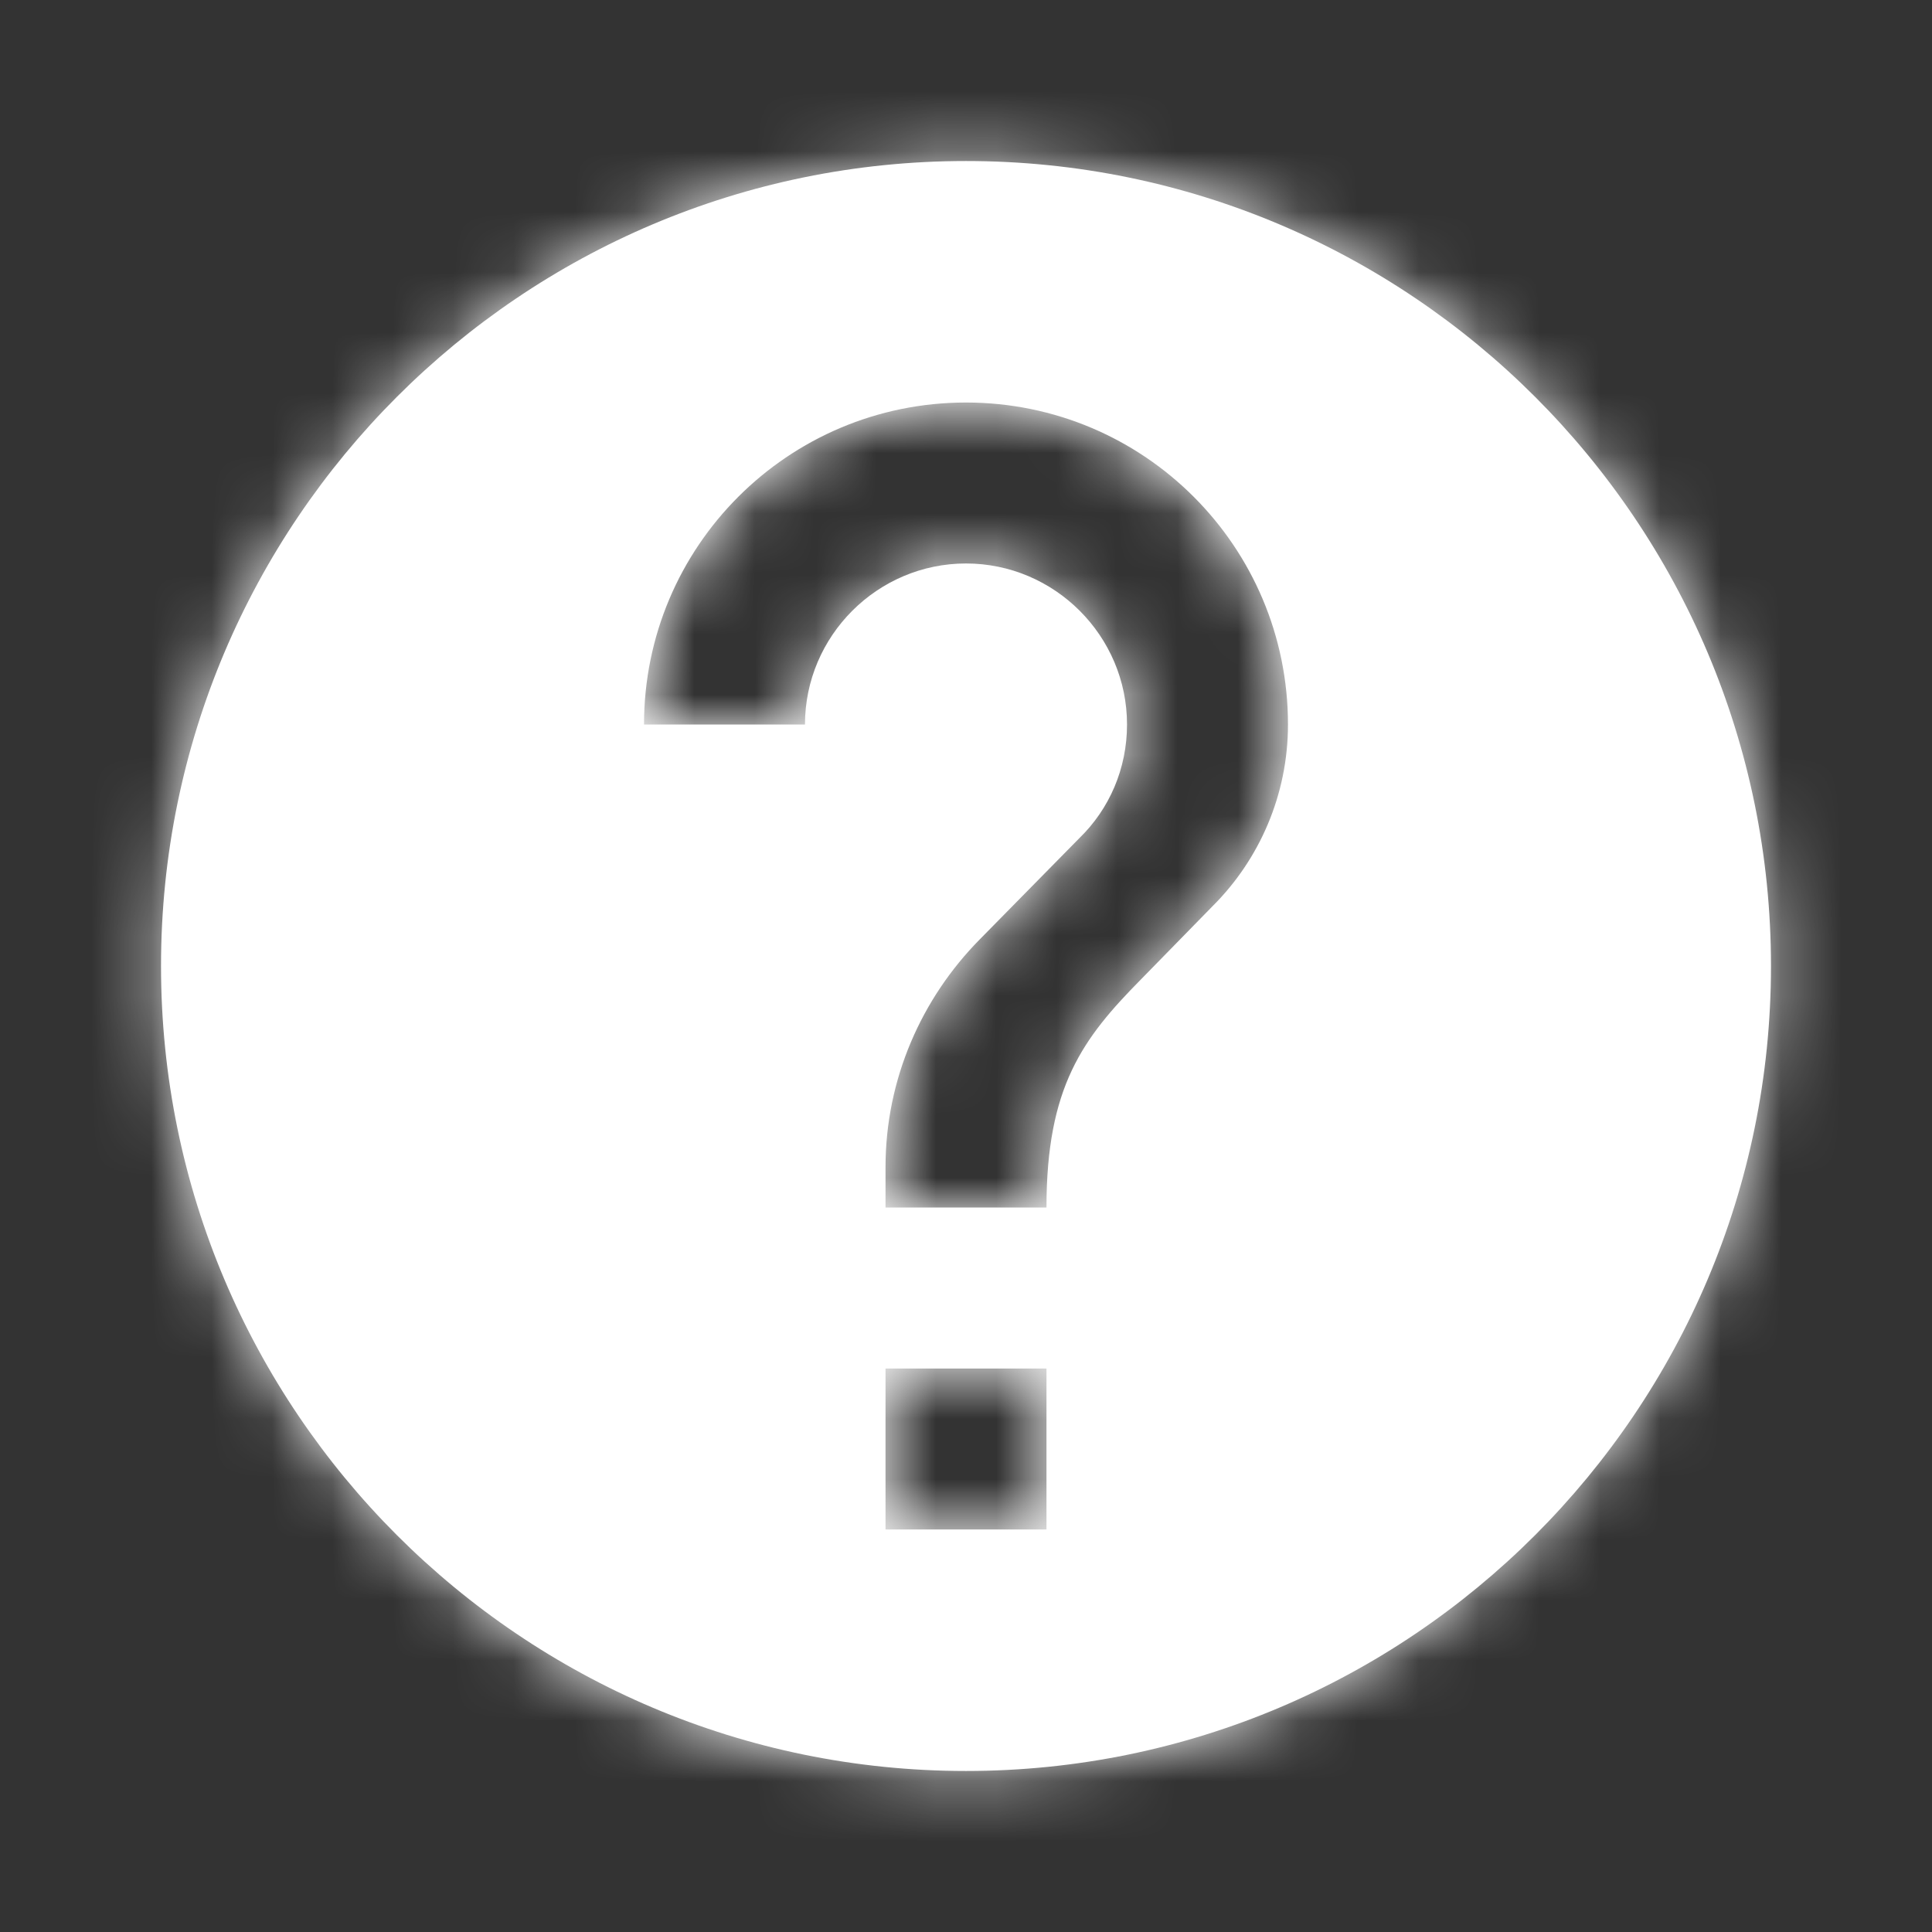 <svg xmlns="http://www.w3.org/2000/svg" xmlns:xlink="http://www.w3.org/1999/xlink" width="32" height="32" viewBox="0 0 32 32">
    <rect x="0" y="0" width="32" height="32" fill="#333333" stroke="none"/>
    <defs>
        <path id="prefix__a" d="M16 2.667C8.64 2.667 2.667 8.64 2.667 16S8.64 29.333 16 29.333 29.333 23.36 29.333 16 23.36 2.667 16 2.667zm1.333 22.666h-2.666v-2.666h2.666v2.666zM20.093 15l-1.2 1.227c-.96.973-1.56 1.773-1.56 3.773h-2.666v-.667c0-1.466.6-2.8 1.56-3.773l1.653-1.68c.493-.48.787-1.147.787-1.88 0-1.467-1.2-2.667-2.667-2.667-1.467 0-2.667 1.2-2.667 2.667h-2.666c0-2.947 2.386-5.333 5.333-5.333S21.333 9.053 21.333 12c0 1.173-.48 2.24-1.24 3z"/>
    </defs>
    <g fill="none" fill-rule="evenodd">
        <mask id="prefix__b" fill="#fff">
            <use xlink:href="#prefix__a"/>
        </mask>
        <use fill="#FFF" fill-rule="nonzero" xlink:href="#prefix__a"/>
        <g fill="#FFF" mask="url(#prefix__b)">
            <path d="M0 0H31.921V31.921H0z"/>
        </g>
    </g>
</svg>
